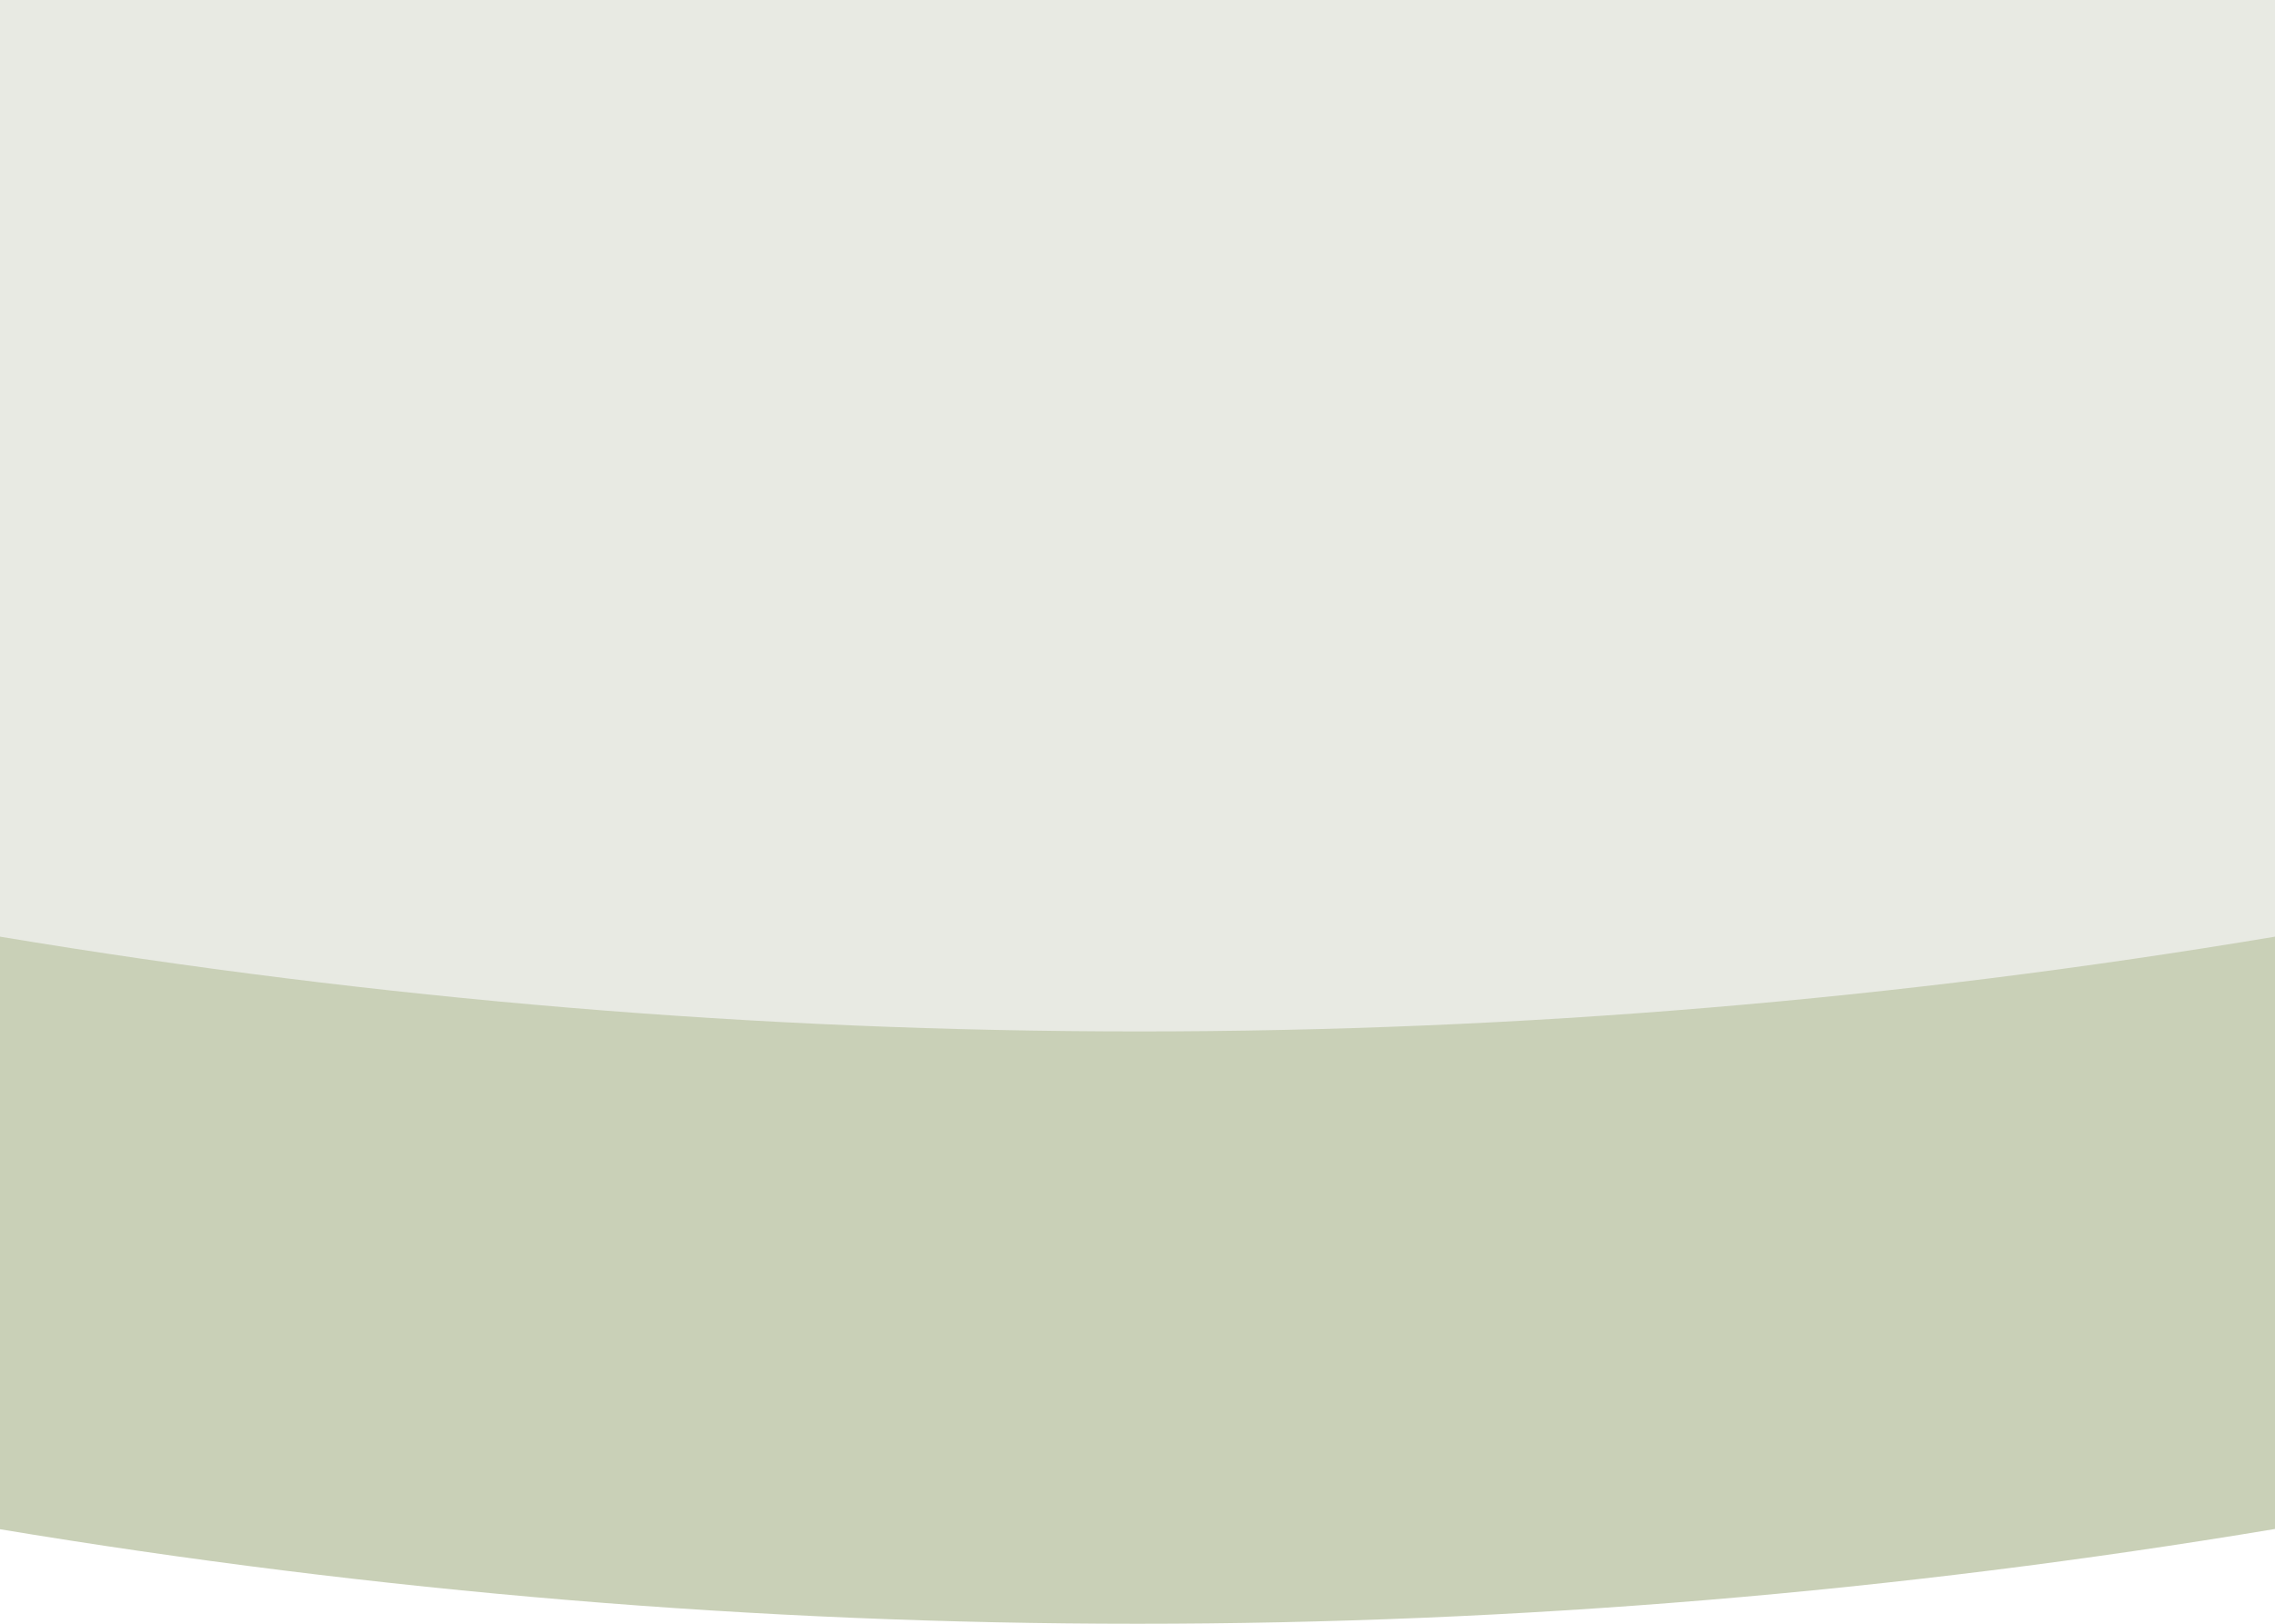 <svg width="1440" height="1028" xmlns="http://www.w3.org/2000/svg" xmlns:xlink="http://www.w3.org/1999/xlink"><defs><path d="M1 0h1441l-1 593c-239.011 40-478.678 60-719 60S241.344 633 1 593V0z" id="a"/></defs><g transform="translate(-1)" fill="none" fill-rule="evenodd"><path d="M1 0L0 968c240.664 40 480.998 60 721 60 240.002 0 480.002-20 720-60V0H1z" fill="#C9D0B7"/><use fill="#E8EAE3" xlink:href="#a"/></g></svg>